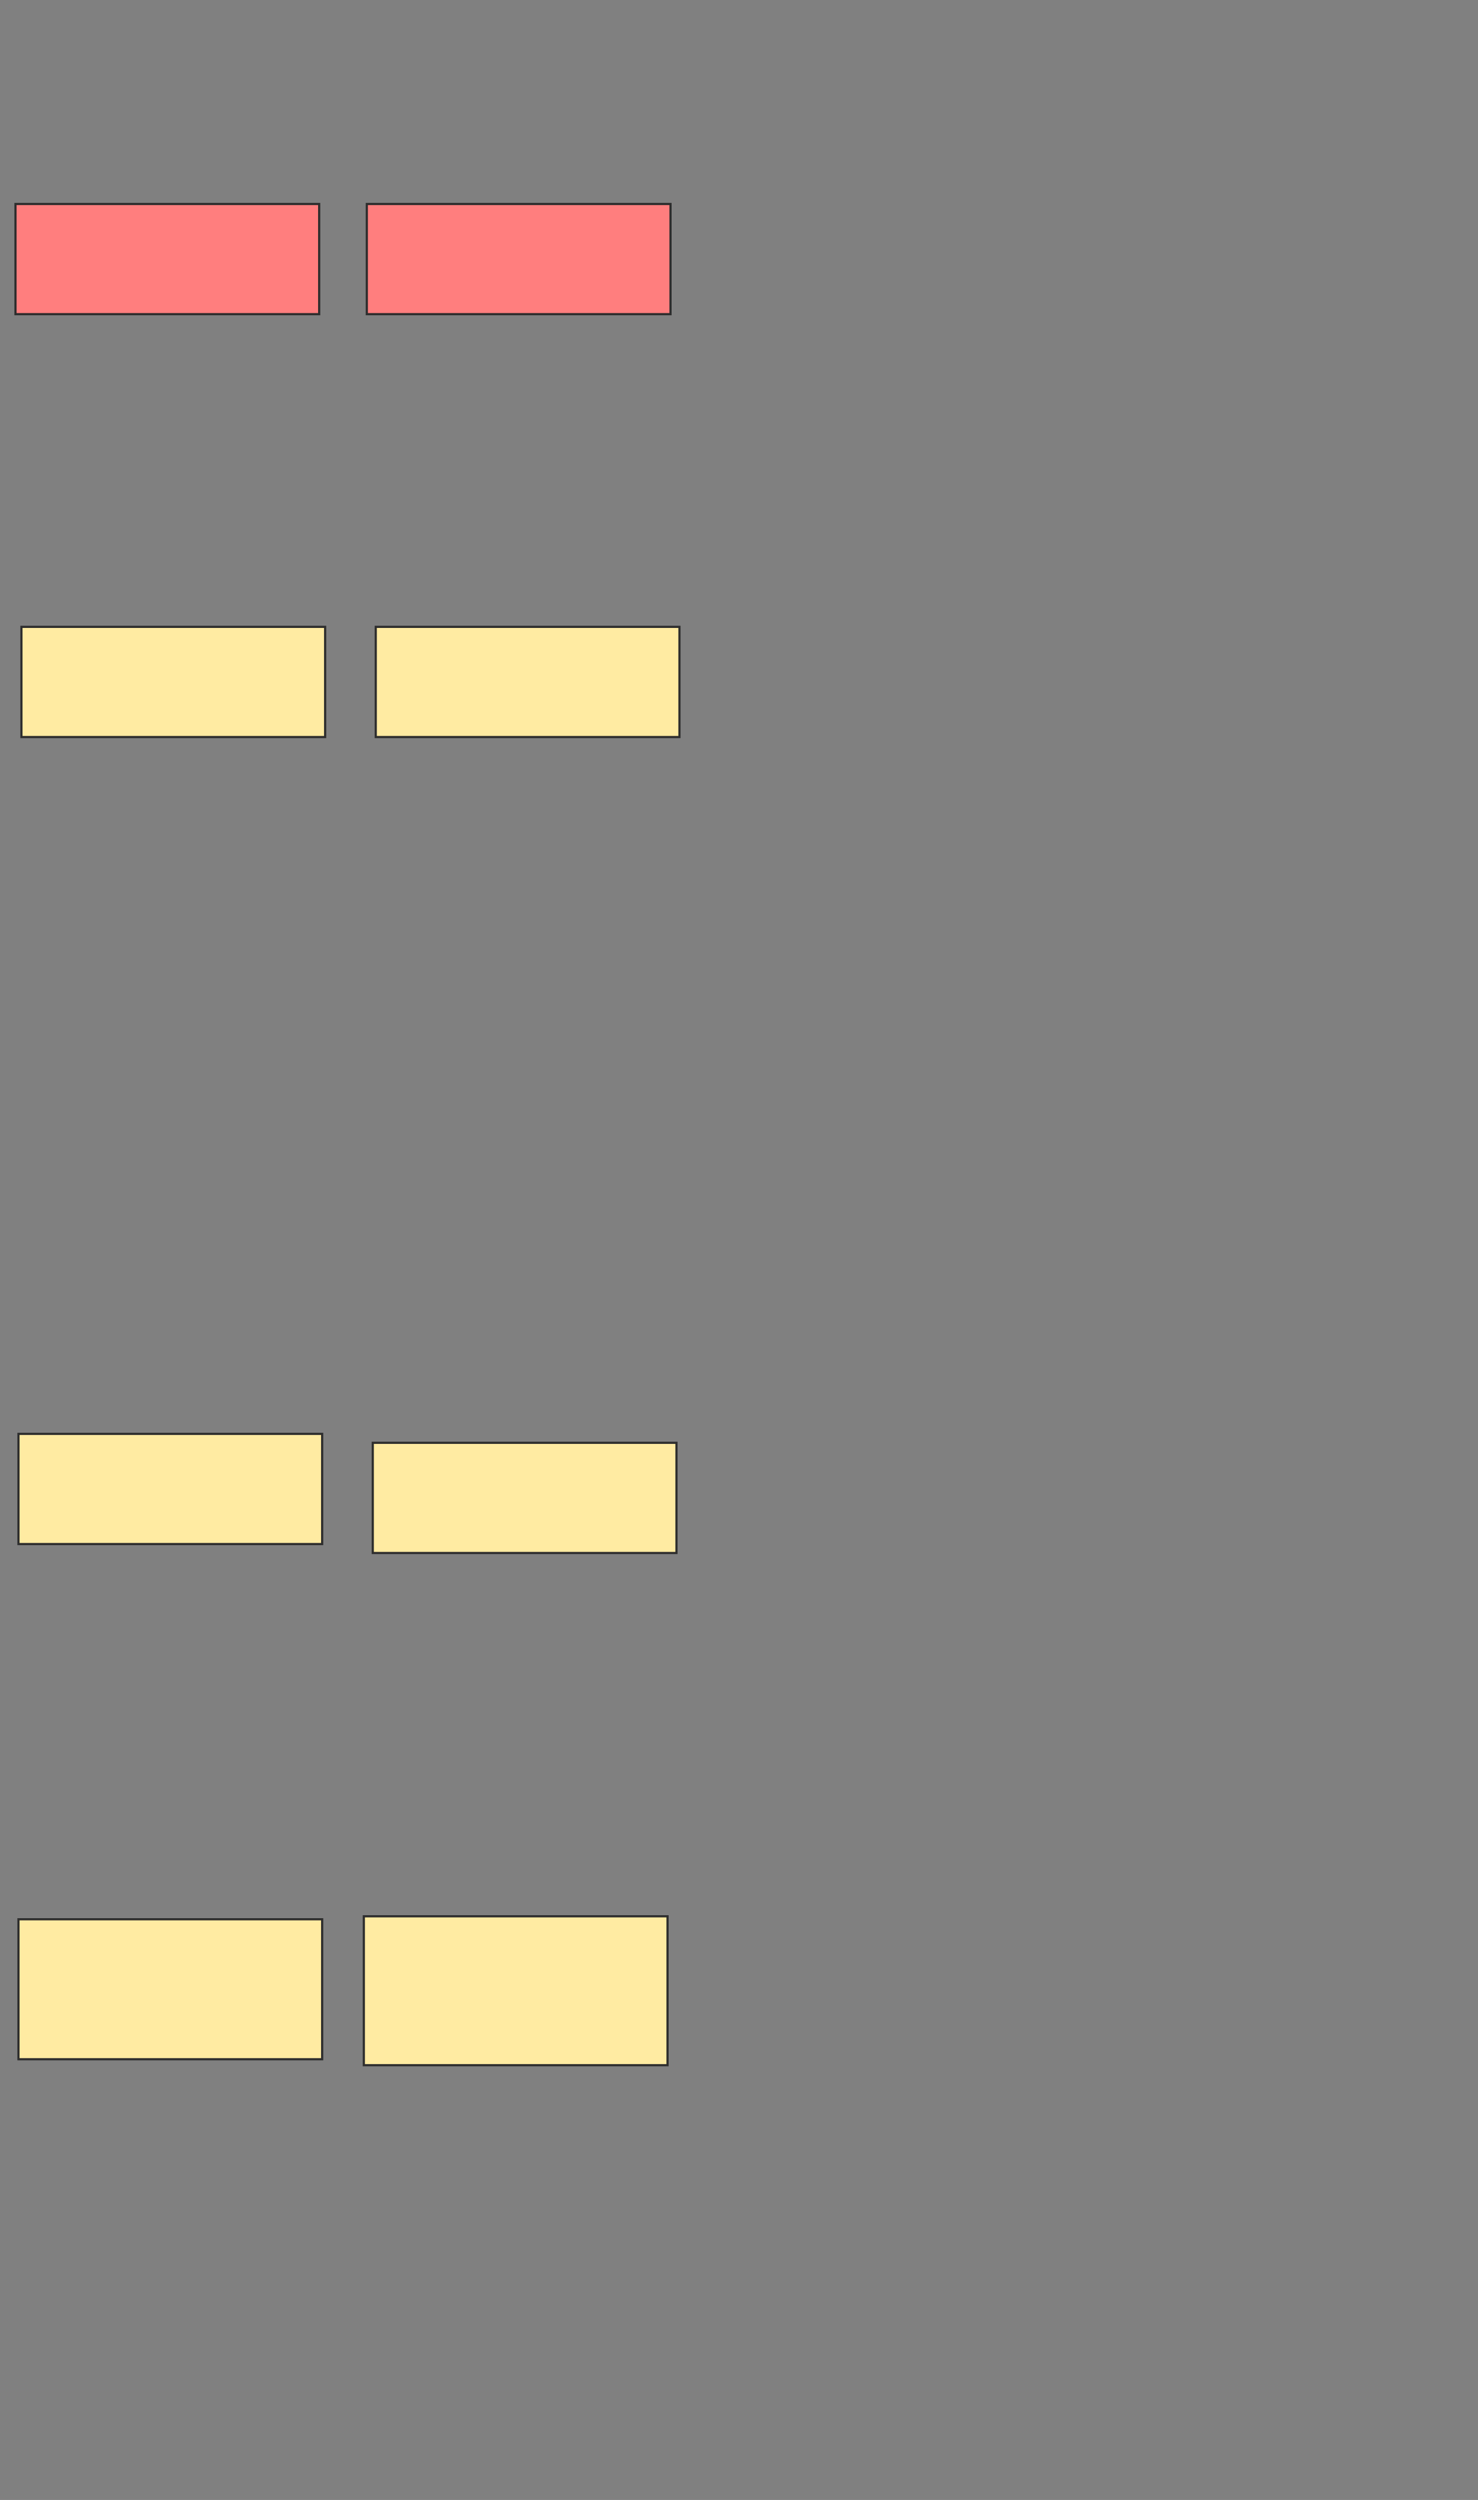 <svg xmlns="http://www.w3.org/2000/svg" width="680" height="1150">
 <rect width="100%" height="100%" fill="#808080" stroke="none"/>
 <!-- Created with Image Occlusion Enhanced -->
 <g>
  <title>Labels</title>
 </g>
 <g>
  <title>Masks</title>
  <g id="ed5cbf85e0ce42cf9da128b838858242-ao-1" class="qshape">
   <rect height="50.685" width="139.726" y="93.836" x="7.123" stroke="#2D2D2D" fill="#FF7E7E" class="qshape"/>
   <rect height="50.685" width="139.726" y="93.836" x="168.767" stroke="#2D2D2D" fill="#FF7E7E" class="qshape"/>
  </g>
  <g id="ed5cbf85e0ce42cf9da128b838858242-ao-2">
   <rect height="50.685" width="139.726" y="288.356" x="172.877" stroke="#2D2D2D" fill="#FFEBA2"/>
   <rect height="50.685" width="139.726" y="288.356" x="9.863" stroke="#2D2D2D" fill="#FFEBA2"/>
  </g>
  <g id="ed5cbf85e0ce42cf9da128b838858242-ao-3">
   <rect height="50.685" width="139.726" y="659.589" x="8.493" stroke="#2D2D2D" fill="#FFEBA2"/>
   <rect height="50.685" width="139.726" y="663.699" x="171.507" stroke="#2D2D2D" fill="#FFEBA2"/>
  </g>
  <g id="ed5cbf85e0ce42cf9da128b838858242-ao-4">
   <rect stroke="#2D2D2D" height="64.384" width="139.726" y="882.877" x="8.493" fill="#FFEBA2"/>
   <rect stroke="#2D2D2D" height="68.493" width="139.726" y="881.507" x="167.397" fill="#FFEBA2"/>
  </g>
 </g>
</svg>